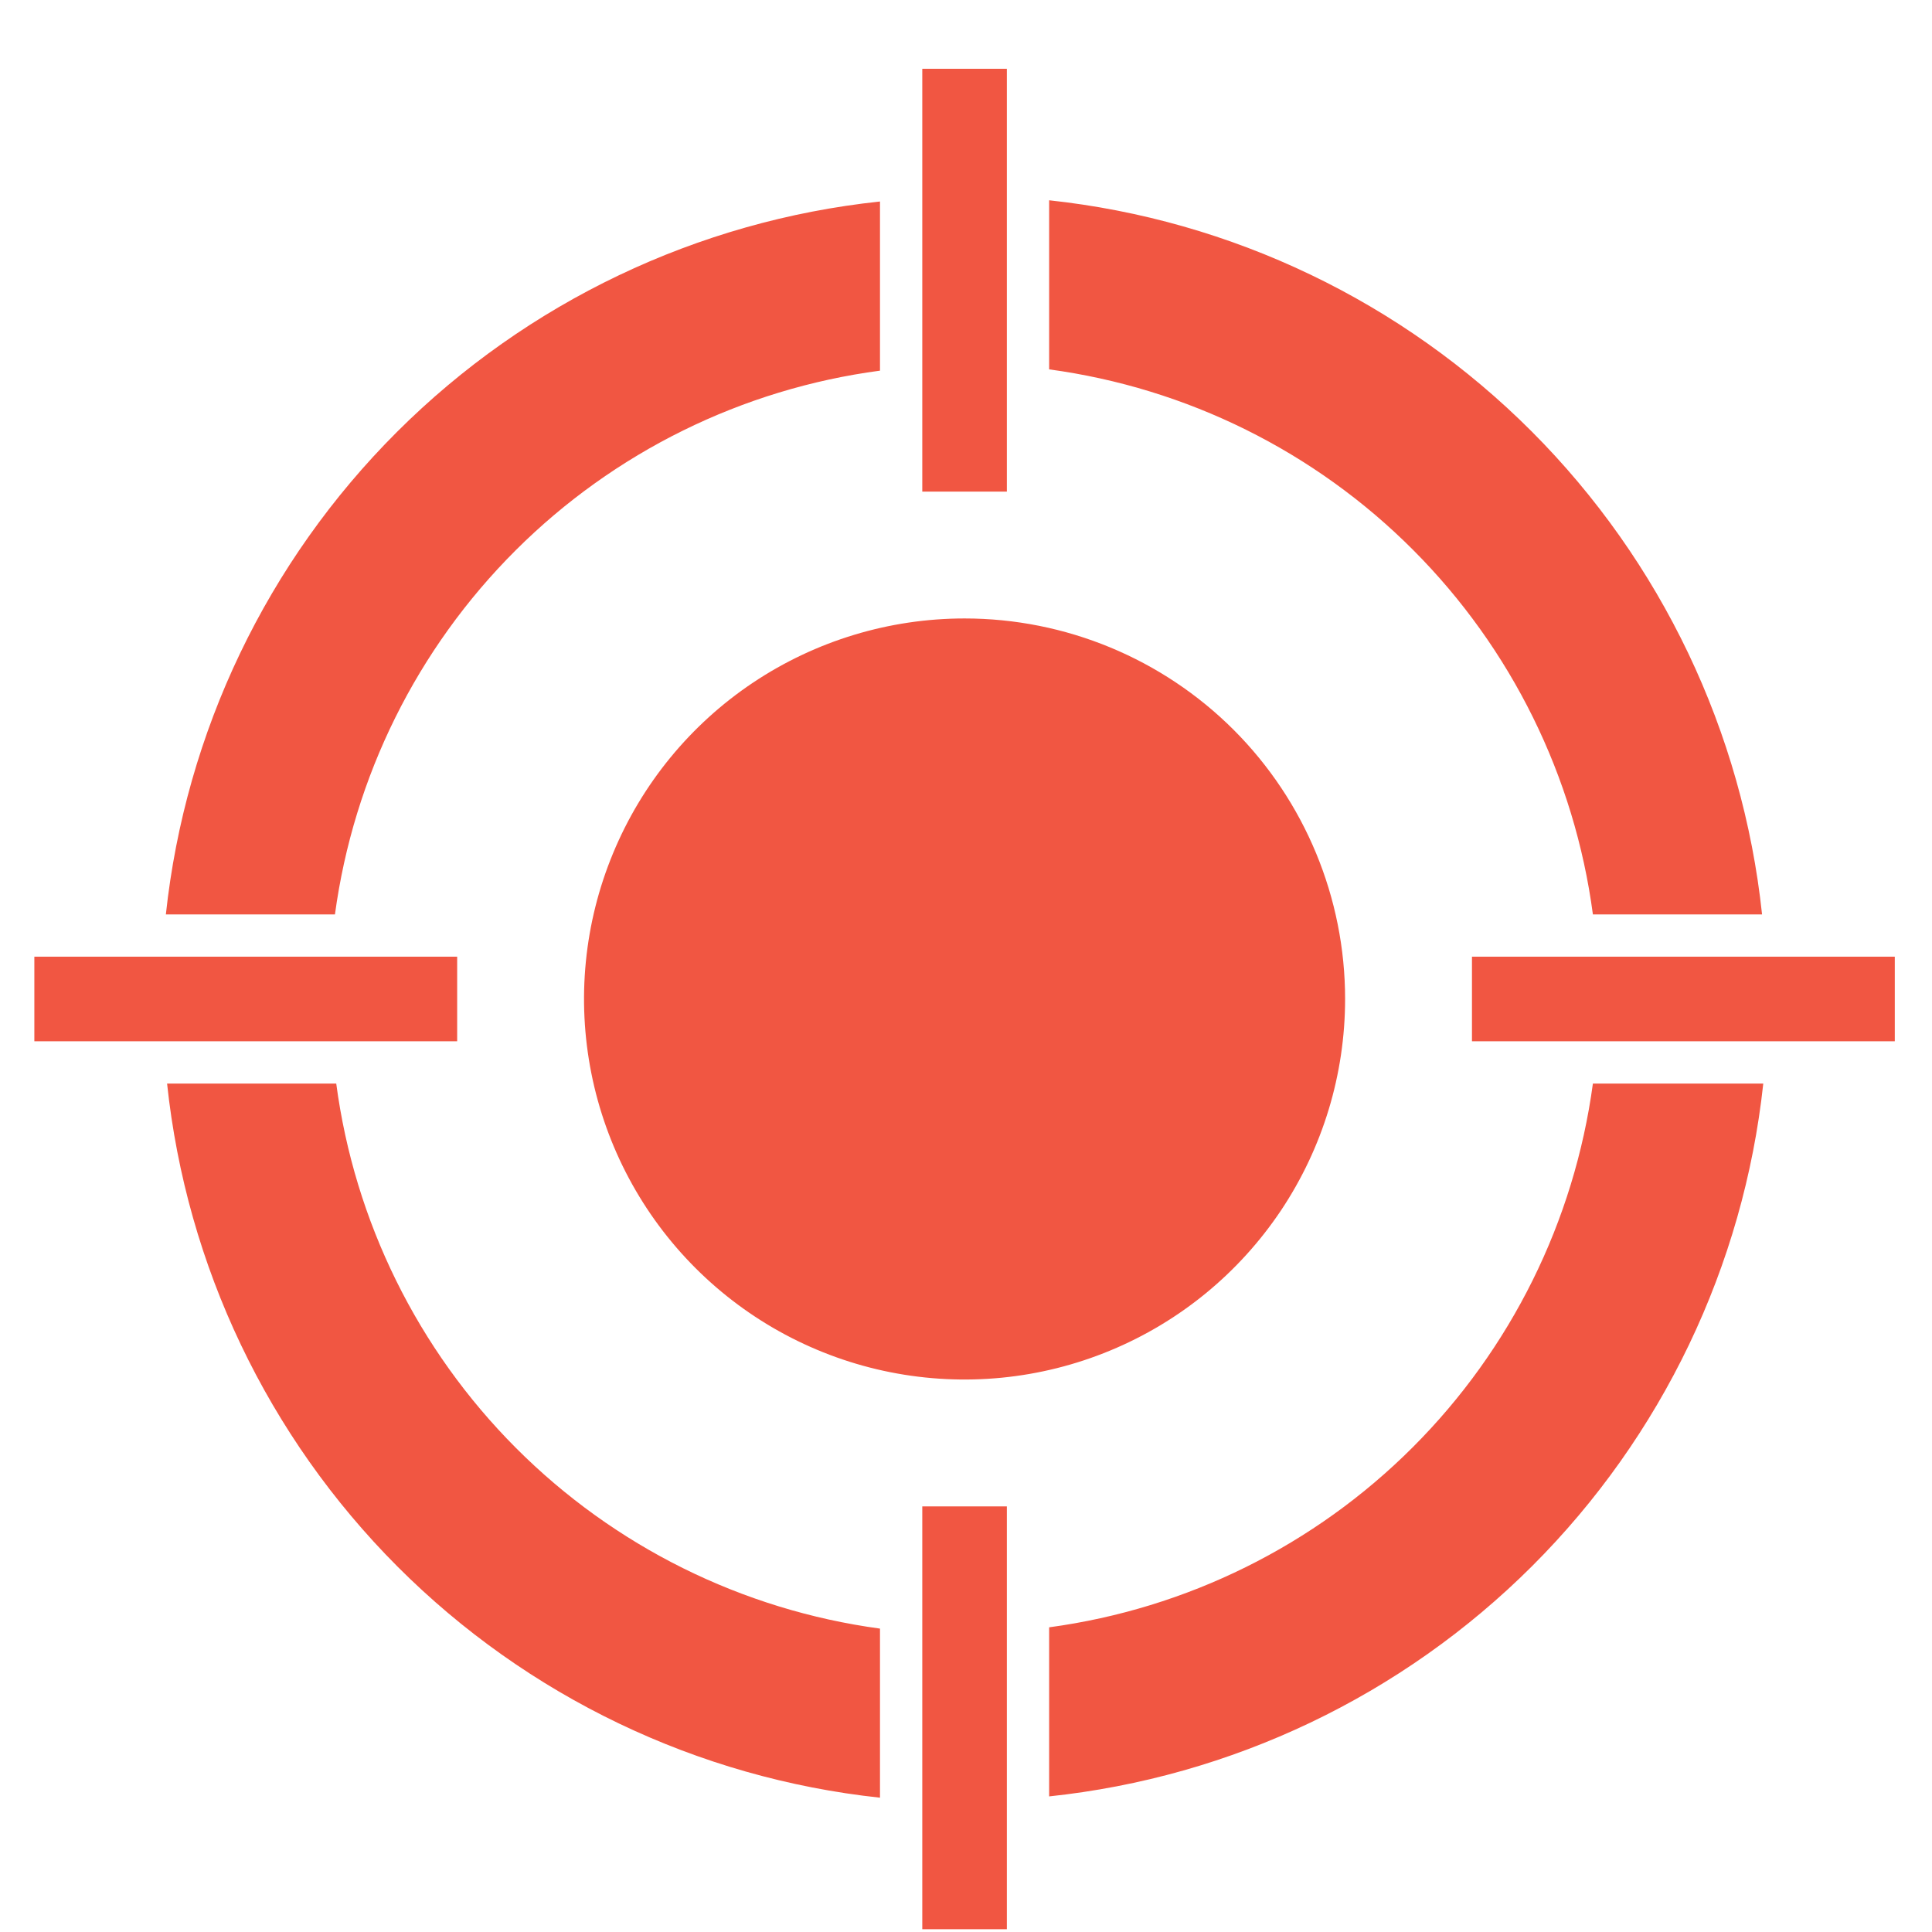 <svg width="27" height="27" viewBox="0 0 27 27" fill="none" xmlns="http://www.w3.org/2000/svg">
<path d="M14.662 2.799V5.162C16.588 5.423 18.376 6.309 19.749 7.686C21.122 9.062 22.005 10.852 22.261 12.779H24.625C24.354 10.227 23.218 7.846 21.406 6.03C19.593 4.214 17.213 3.073 14.662 2.799ZM2.318 12.779H4.681C4.942 10.852 5.829 9.065 7.205 7.692C8.581 6.319 10.371 5.436 12.298 5.18V2.816C9.747 3.087 7.365 4.223 5.549 6.035C3.733 7.848 2.592 10.228 2.318 12.779ZM22.261 15.143C22.001 17.067 21.117 18.852 19.744 20.225C18.372 21.598 16.586 22.482 14.662 22.742V25.105C17.213 24.835 19.595 23.699 21.411 21.887C23.227 20.074 24.367 17.694 24.642 15.143H22.261ZM4.699 15.143H2.335C2.606 17.694 3.742 20.076 5.554 21.892C7.367 23.708 9.747 24.849 12.298 25.123V22.76C10.371 22.499 8.584 21.612 7.211 20.236C5.838 18.86 4.955 17.07 4.699 15.143ZM13.48 8.643C12.428 8.643 11.4 8.955 10.525 9.539C9.651 10.123 8.969 10.954 8.567 11.926C8.164 12.898 8.059 13.967 8.264 14.998C8.469 16.03 8.976 16.978 9.719 17.721C10.463 18.465 11.411 18.972 12.443 19.177C13.474 19.382 14.543 19.277 15.515 18.874C16.487 18.472 17.317 17.79 17.902 16.916C18.486 16.041 18.798 15.013 18.798 13.961C18.798 12.55 18.238 11.198 17.241 10.2C16.243 9.203 14.89 8.643 13.48 8.643ZM26.48 14.552H20.571V13.37H26.48V14.552ZM14.071 6.87H12.889V0.961H14.071V6.87ZM6.389 14.552H0.48V13.37H6.389V14.552ZM14.071 26.961H12.889V21.052H14.071V26.961Z" fill="#F15642"/>
</svg>
